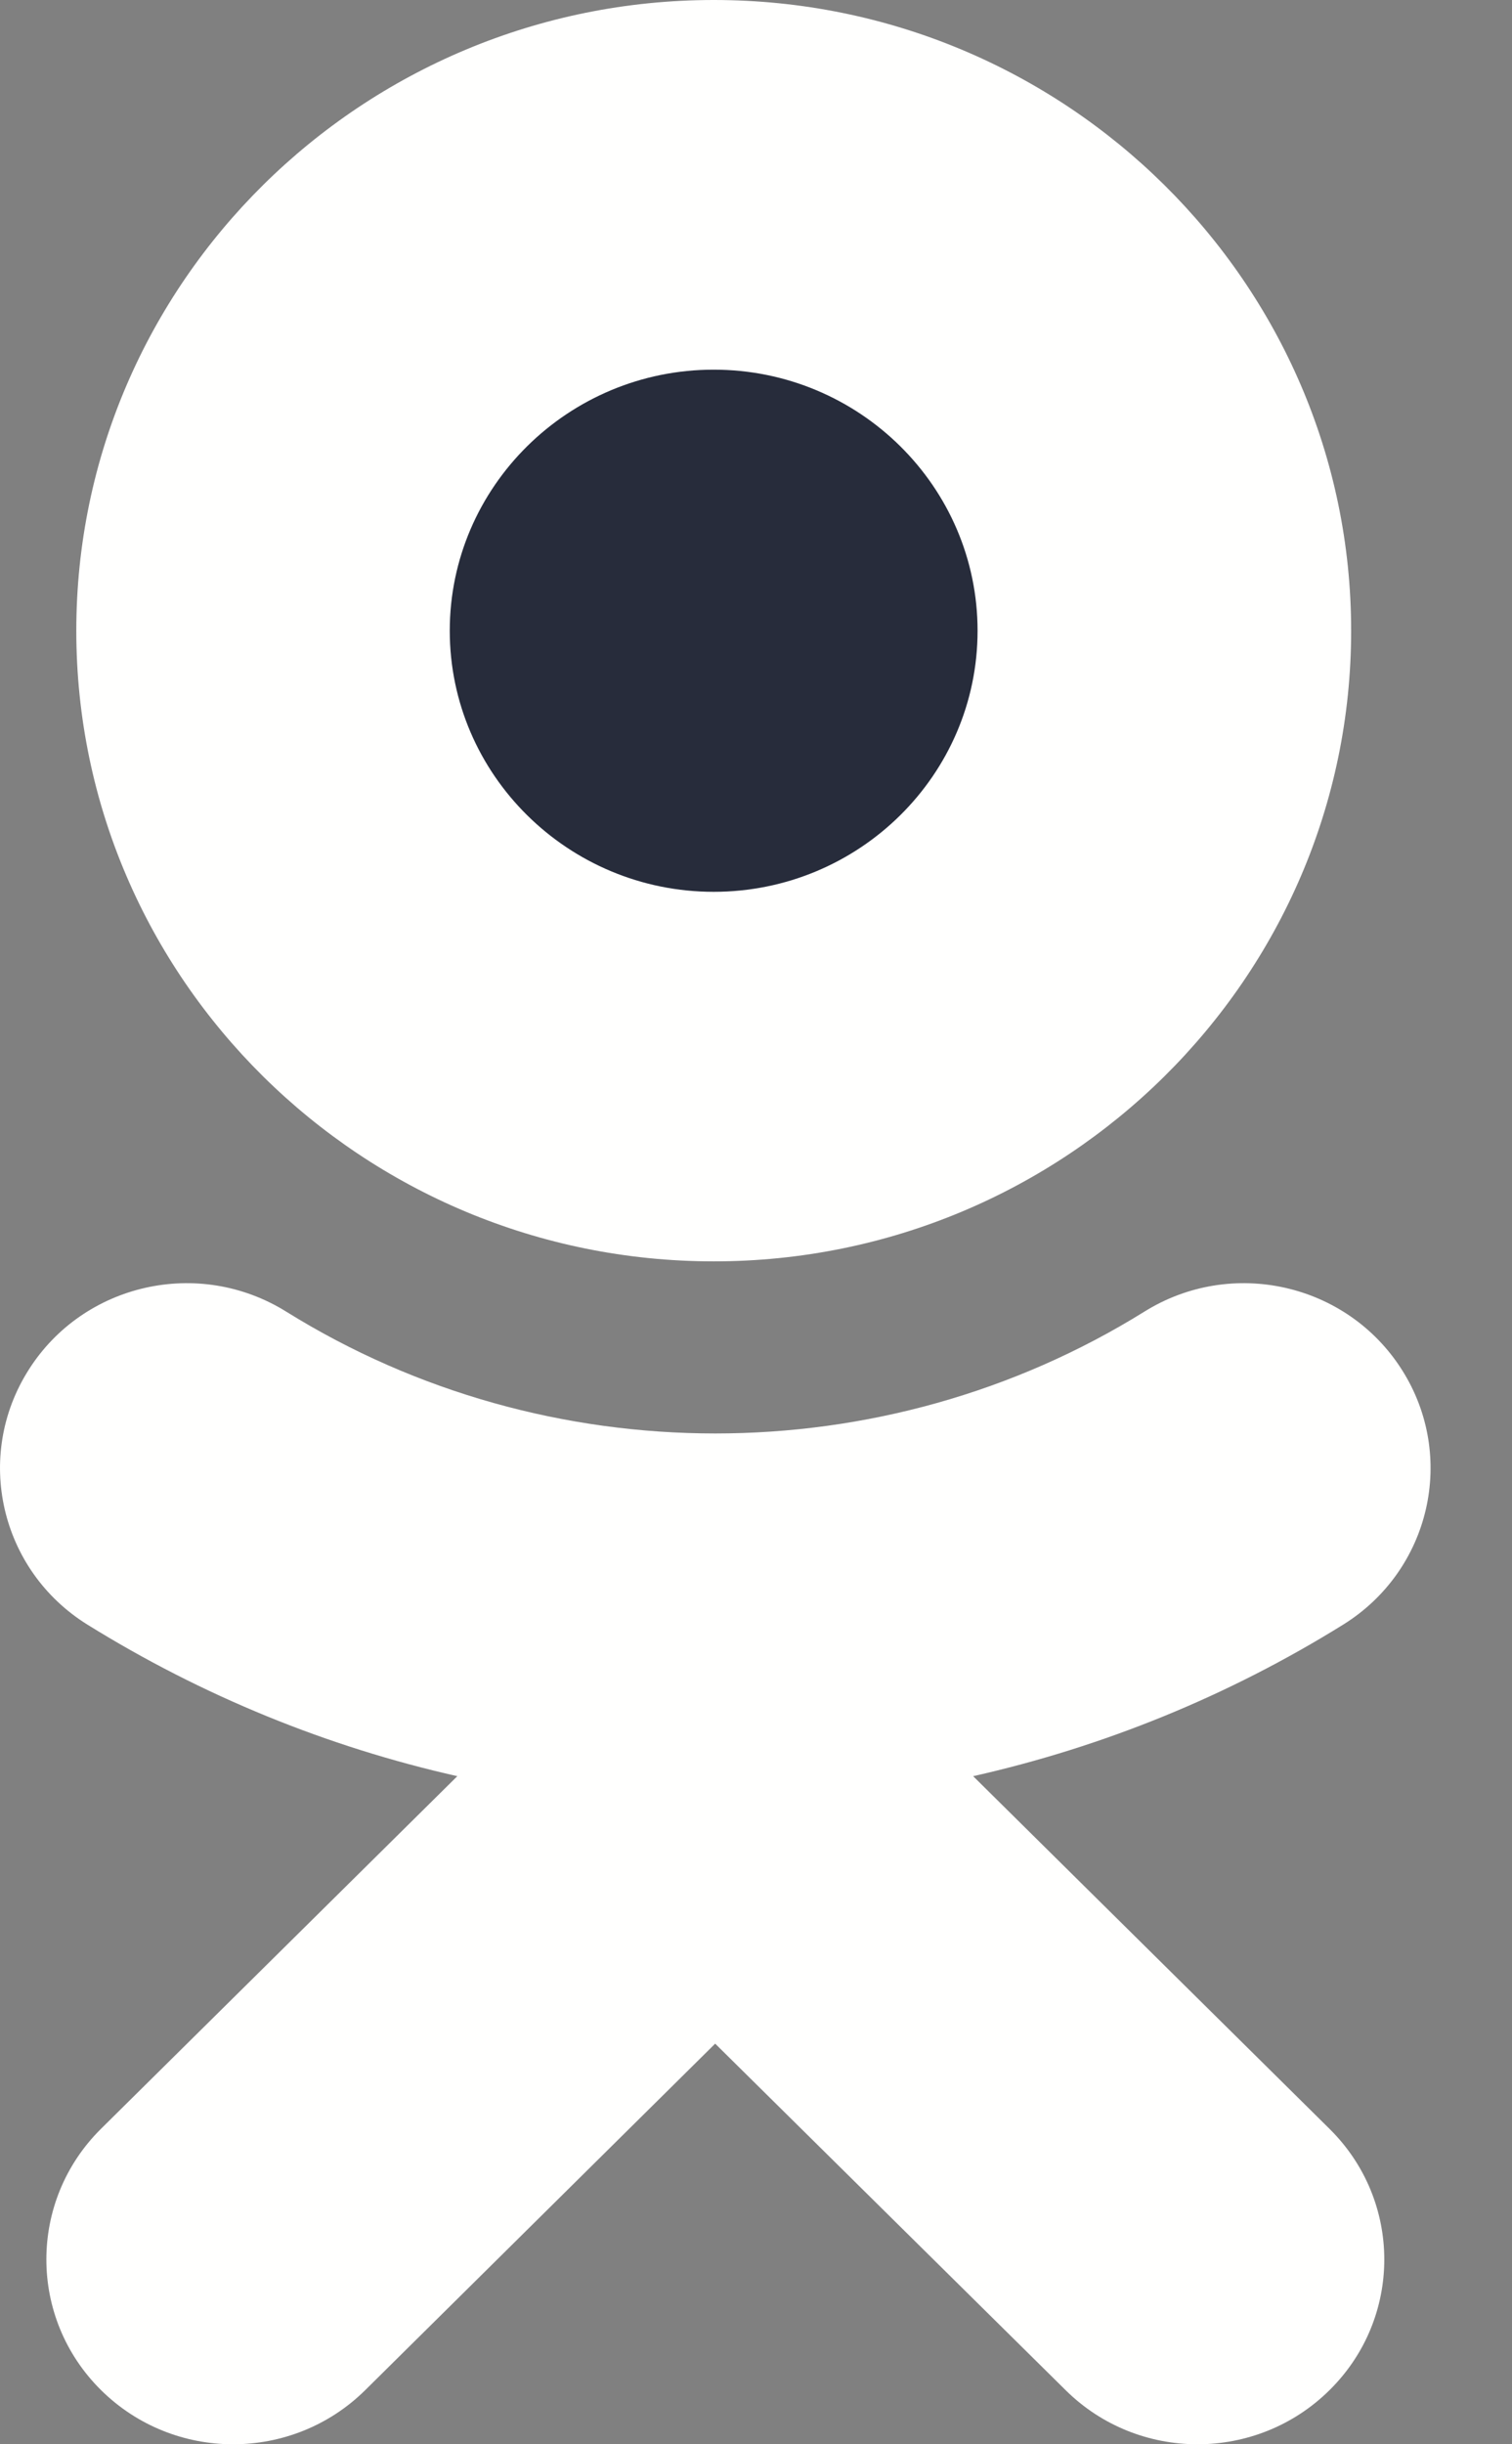 <svg width="13" height="21" viewBox="0 0 13 21" fill="none" xmlns="http://www.w3.org/2000/svg">
<rect x="0" y="0" width="13" height="21" fill="#808080" stroke="none"/>
<path d="M6.137 10.837C9.159 10.837 11.617 8.407 11.617 5.419C11.617 2.431 9.159 0 6.137 0C3.114 0 0.656 2.431 0.656 5.419C0.656 8.407 3.114 10.837 6.137 10.837Z" fill="#FFFFFE"/>
<path d="M8.367 15.26C9.483 15.009 10.559 14.573 11.55 13.957C12.3 13.49 12.525 12.51 12.053 11.768C11.581 11.025 10.59 10.801 9.839 11.269C7.594 12.665 4.704 12.664 2.461 11.269C1.709 10.801 0.718 11.025 0.247 11.768C-0.225 12.51 -8.26816e-05 13.49 0.75 13.957C1.741 14.572 2.817 15.009 3.932 15.26L0.868 18.29C0.242 18.91 0.242 19.915 0.869 20.535C1.183 20.845 1.593 21 2.004 21C2.415 21 2.826 20.845 3.14 20.535L6.149 17.558L9.162 20.535C9.788 21.155 10.804 21.155 11.431 20.535C12.059 19.915 12.059 18.91 11.431 18.29L8.367 15.26Z" fill="#FFFFFE"/>
<path d="M6.136 3.176C7.388 3.176 8.405 4.182 8.405 5.419C8.405 6.656 7.388 7.662 6.136 7.662C4.886 7.662 3.867 6.656 3.867 5.419C3.867 4.182 4.886 3.176 6.136 3.176Z" fill="#272C3B"/>
</svg>
